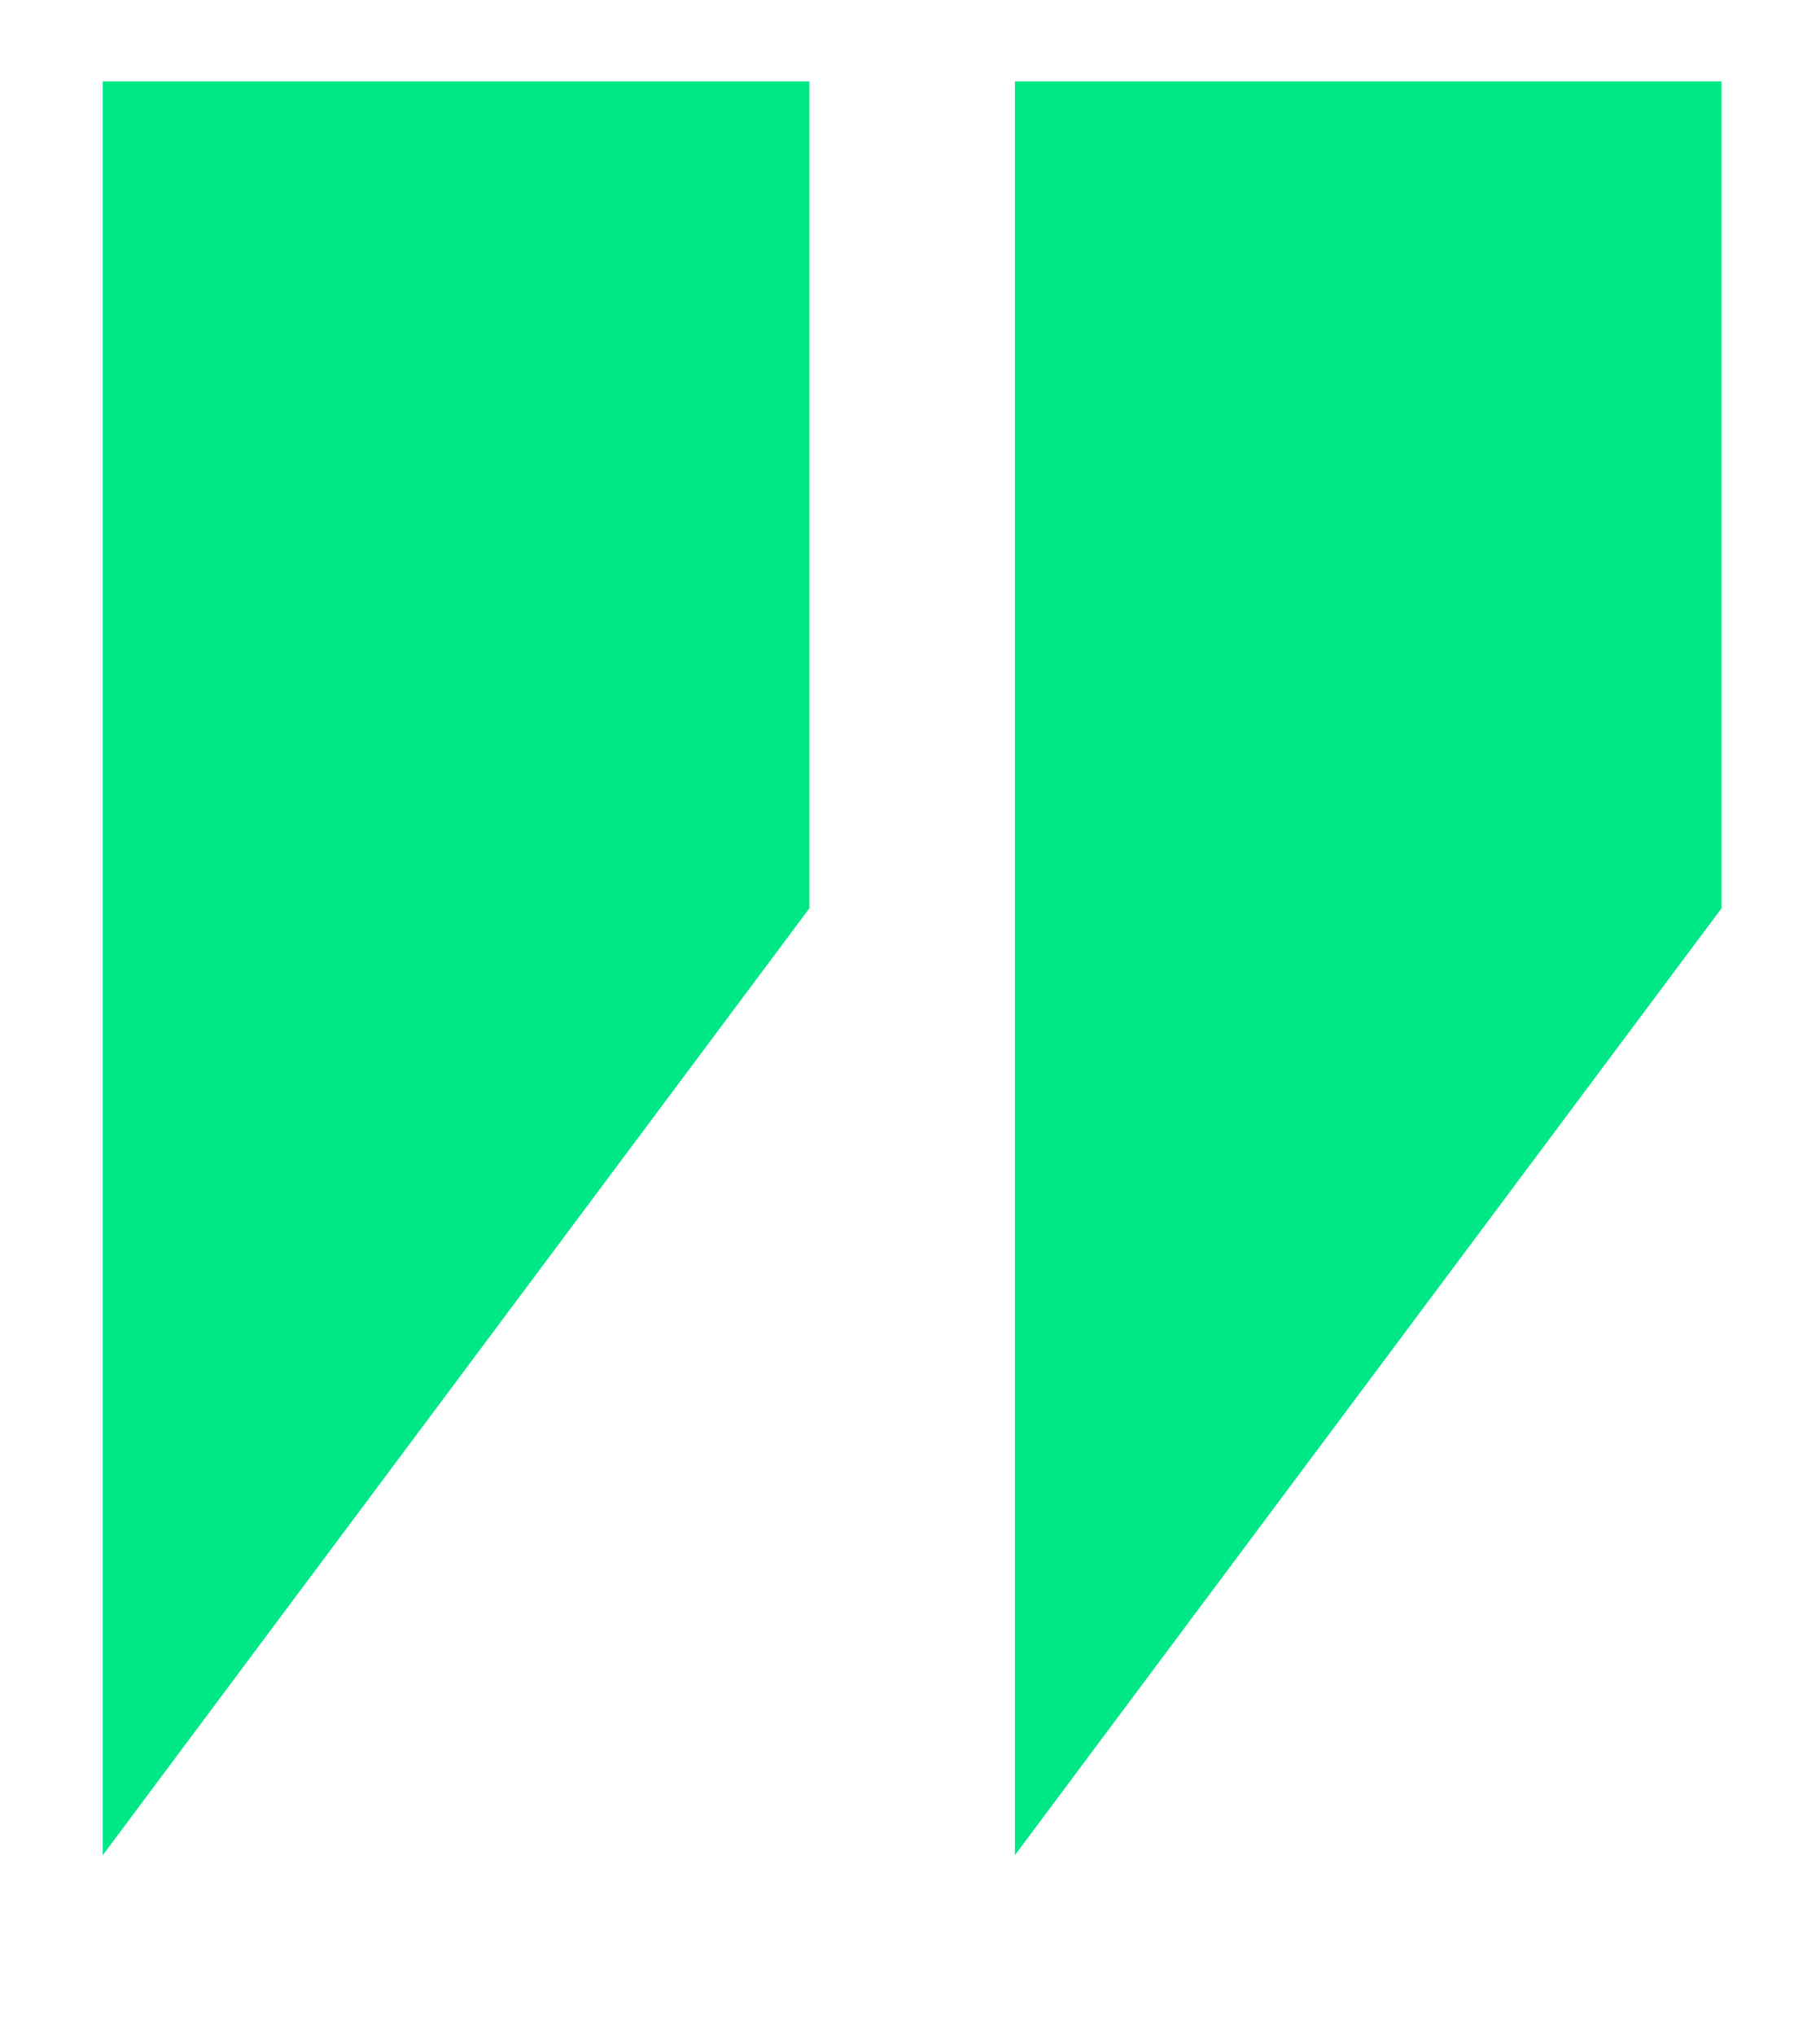 <?xml version="1.0" encoding="utf-8"?>
<!-- Generator: Adobe Illustrator 16.0.0, SVG Export Plug-In . SVG Version: 6.00 Build 0)  -->
<!DOCTYPE svg PUBLIC "-//W3C//DTD SVG 1.1//EN" "http://www.w3.org/Graphics/SVG/1.1/DTD/svg11.dtd">
<svg version="1.1" id="Layer_1" xmlns="http://www.w3.org/2000/svg" xmlns:xlink="http://www.w3.org/1999/xlink" x="0px" y="0px"
	 width="425px" height="475px" viewBox="0 0 425 475" style="enable-background:new 0 0 425 475;" xml:space="preserve">
<style type="text/css">
<![CDATA[
	.st0{fill:rgb(0,232,134);}
]]>
</style>
<polygon class="st0" points="24,433 24,19 189,19 189,212 "/>
<polygon class="st0" points="237,433 237,19 402,19 402,212 "/>
</svg>
